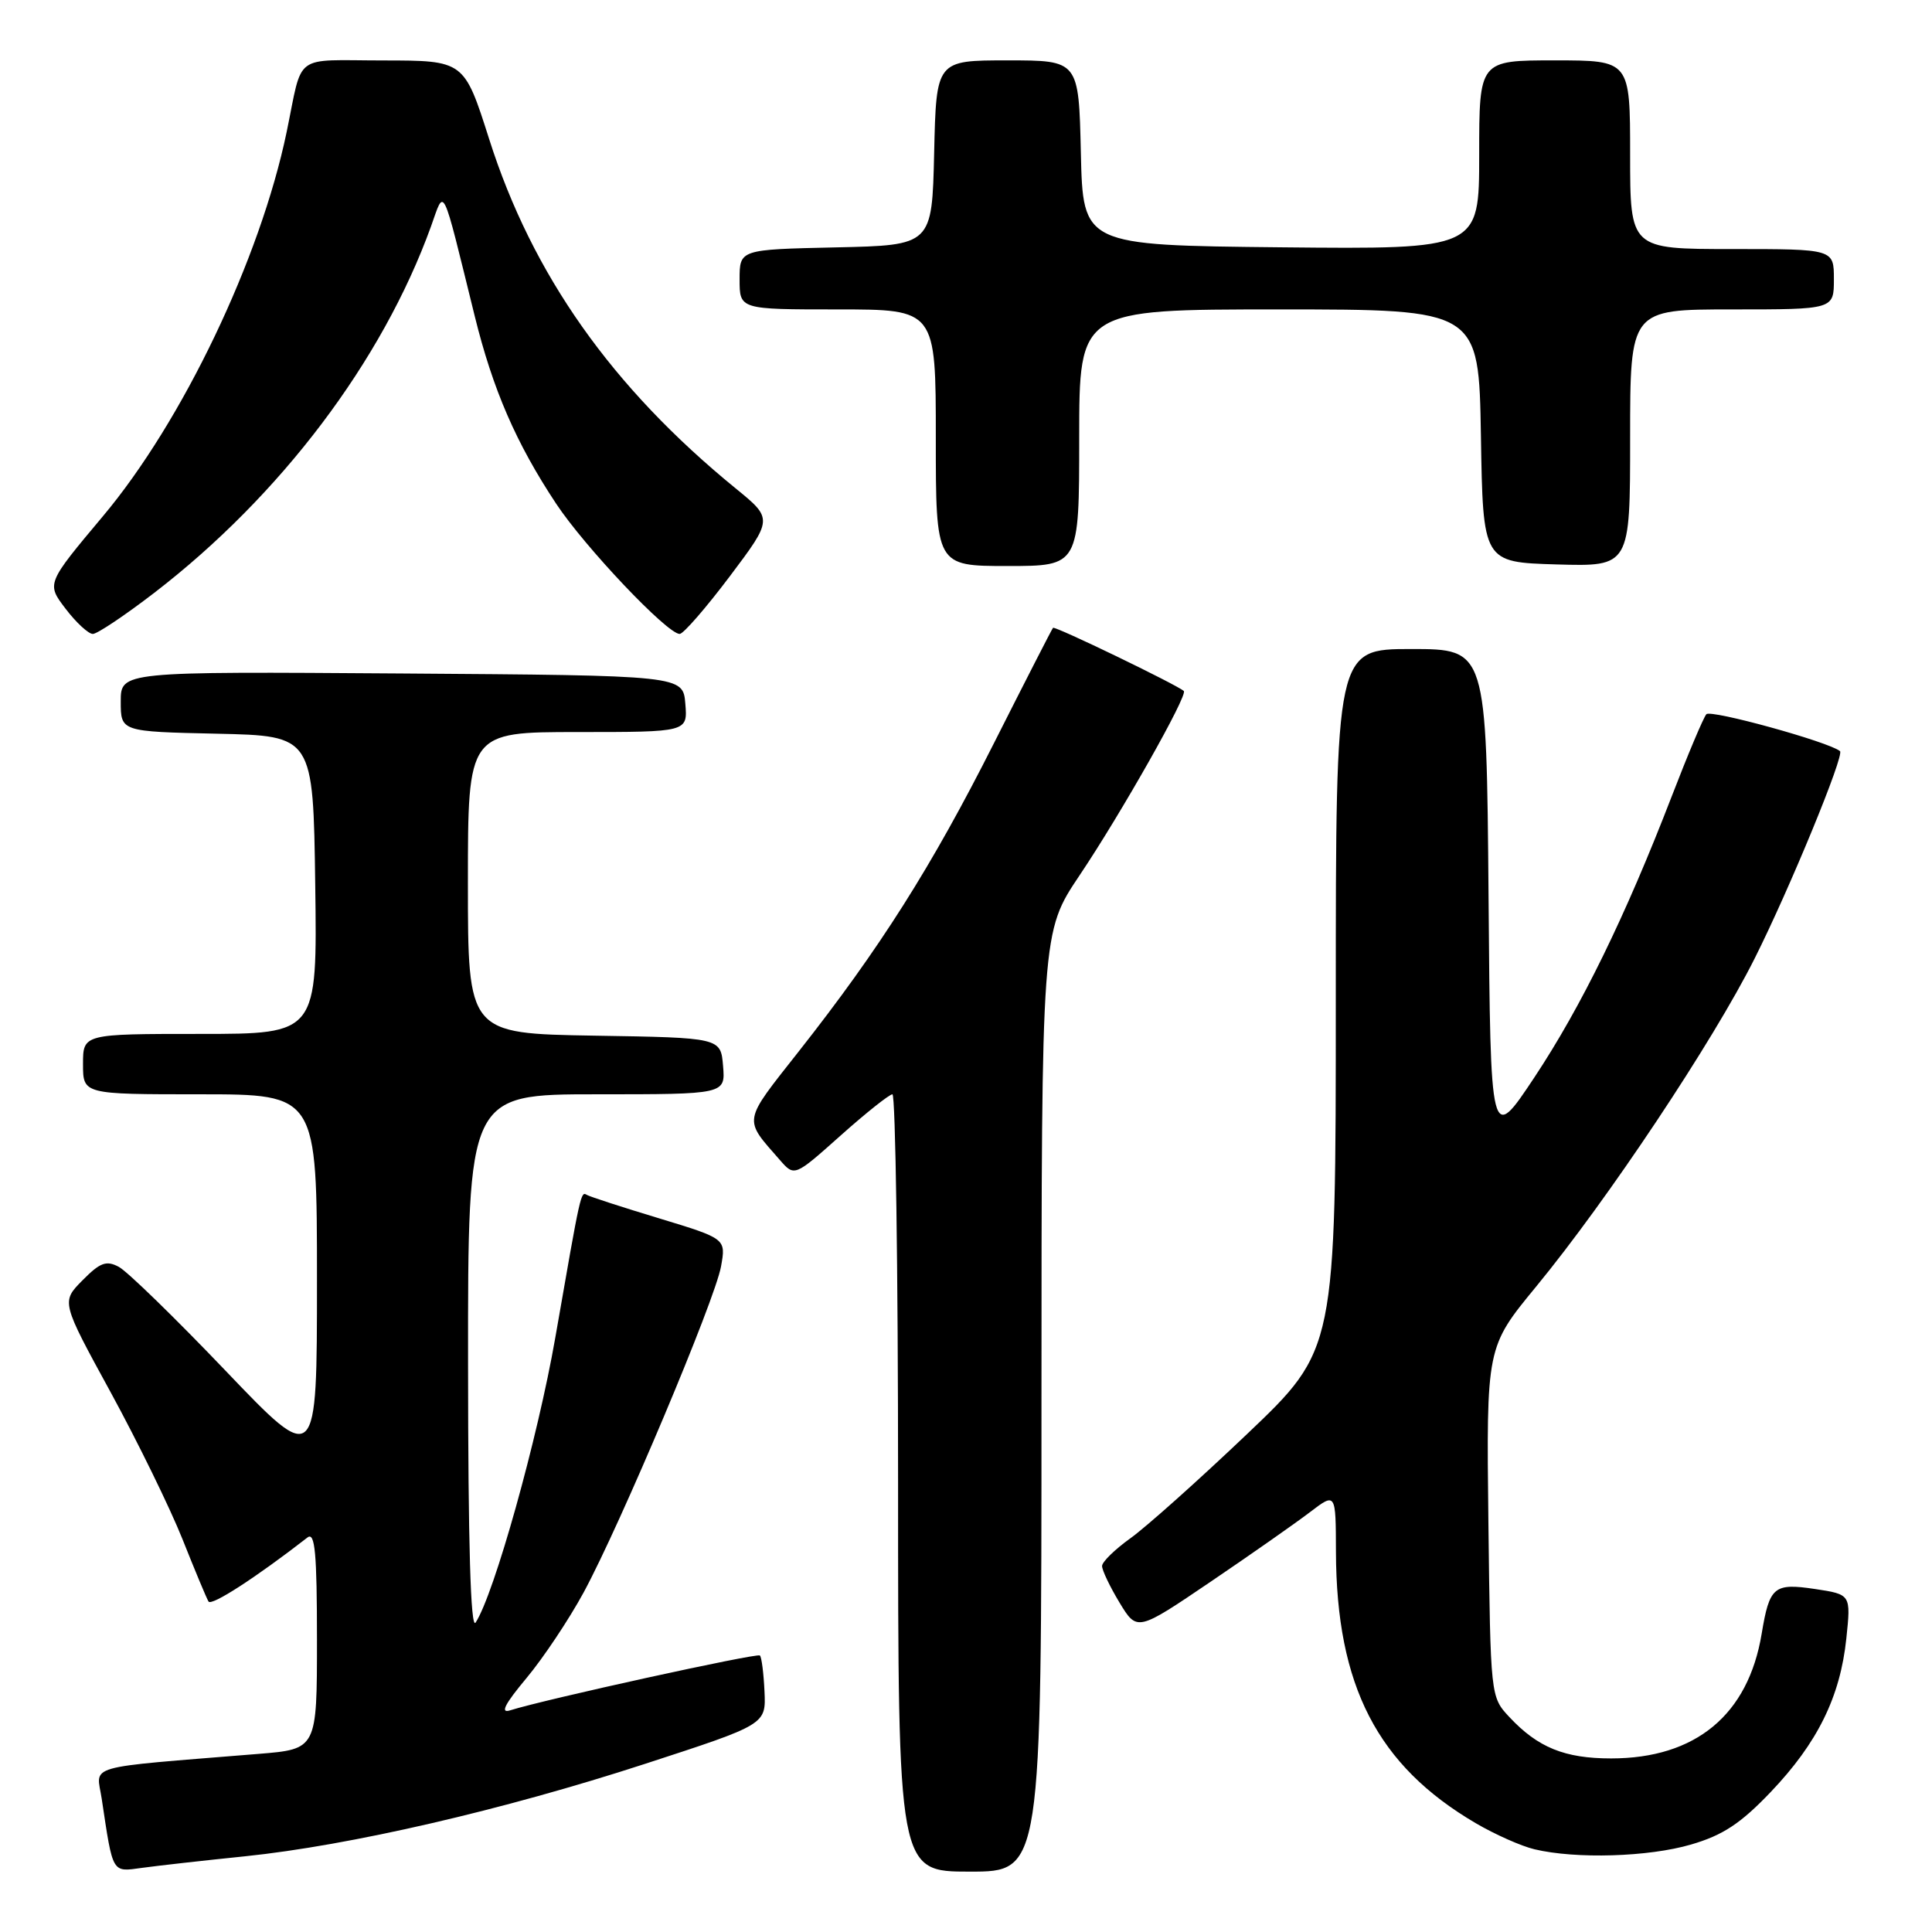 <?xml version="1.0" encoding="UTF-8" standalone="no"?>
<!DOCTYPE svg PUBLIC "-//W3C//DTD SVG 1.1//EN" "http://www.w3.org/Graphics/SVG/1.1/DTD/svg11.dtd" >
<svg xmlns="http://www.w3.org/2000/svg" xmlns:xlink="http://www.w3.org/1999/xlink" version="1.1" viewBox="0 0 256 256">
 <g >
 <path fill="currentColor"
d=" M 32.45 245.97 C 46.32 244.54 66.64 239.85 85.50 233.71 C 101.50 228.50 101.50 228.50 101.30 224.13 C 101.19 221.73 100.92 219.58 100.69 219.36 C 100.33 219.00 72.16 225.18 67.59 226.63 C 66.24 227.06 66.88 225.81 69.75 222.37 C 71.99 219.69 75.40 214.57 77.34 211.00 C 82.23 201.96 94.74 172.28 95.54 167.81 C 96.20 164.13 96.20 164.13 87.35 161.44 C 82.48 159.97 78.18 158.57 77.78 158.34 C 76.95 157.85 76.98 157.72 73.58 177.24 C 71.25 190.62 65.48 211.24 63.02 215.00 C 62.36 216.00 62.03 204.59 62.02 180.75 C 62.00 145.00 62.00 145.00 79.06 145.00 C 96.12 145.00 96.12 145.00 95.81 141.25 C 95.50 137.50 95.50 137.50 78.75 137.23 C 62.00 136.95 62.00 136.95 62.00 116.98 C 62.00 97.00 62.00 97.00 76.56 97.00 C 91.12 97.00 91.12 97.00 90.81 93.25 C 90.50 89.50 90.50 89.50 53.25 89.24 C 16.00 88.98 16.00 88.98 16.00 92.96 C 16.00 96.94 16.00 96.94 28.75 97.22 C 41.50 97.50 41.50 97.50 41.77 117.25 C 42.04 137.00 42.04 137.00 26.52 137.00 C 11.00 137.00 11.00 137.00 11.00 141.00 C 11.00 145.00 11.00 145.00 26.50 145.00 C 42.00 145.00 42.00 145.00 42.00 169.65 C 42.00 194.30 42.00 194.30 29.88 181.62 C 23.22 174.65 16.86 168.46 15.75 167.87 C 14.09 166.98 13.27 167.28 10.93 169.65 C 8.11 172.50 8.11 172.50 14.66 184.48 C 18.26 191.08 22.54 199.84 24.18 203.95 C 25.82 208.07 27.37 211.79 27.63 212.21 C 28.02 212.84 33.87 209.06 40.75 203.72 C 41.74 202.96 42.00 205.81 42.00 217.26 C 42.00 231.77 42.00 231.77 34.25 232.40 C 10.71 234.32 12.79 233.73 13.48 238.36 C 14.99 248.39 14.79 248.05 18.83 247.50 C 20.85 247.22 26.98 246.53 32.45 245.97 Z  M 138.00 185.75 C 138.01 123.50 138.01 123.50 143.04 116.00 C 148.55 107.80 157.44 92.08 156.86 91.56 C 155.94 90.73 139.76 82.91 139.53 83.19 C 139.38 83.36 135.85 90.26 131.68 98.52 C 123.43 114.87 116.59 125.67 105.83 139.33 C 98.35 148.83 98.47 148.14 103.34 153.71 C 105.27 155.92 105.27 155.92 111.39 150.46 C 114.75 147.46 117.84 145.01 118.25 145.00 C 118.66 145.00 119.00 168.18 119.00 196.50 C 119.00 248.00 119.00 248.00 128.50 248.00 C 138.00 248.00 138.00 248.00 138.00 185.75 Z  M 224.07 244.41 C 228.29 243.18 230.64 241.63 234.62 237.46 C 240.83 230.95 243.84 224.85 244.65 217.10 C 245.26 211.27 245.26 211.27 240.49 210.55 C 235.05 209.74 234.47 210.23 233.43 216.48 C 231.65 227.23 224.68 233.00 213.48 233.00 C 207.33 233.00 203.78 231.56 200.00 227.52 C 197.50 224.84 197.50 224.84 197.22 201.67 C 196.95 178.50 196.95 178.50 203.53 170.50 C 213.02 158.97 226.98 138.01 232.50 127.00 C 237.13 117.79 244.43 100.04 243.81 99.53 C 242.33 98.30 226.66 93.98 226.10 94.64 C 225.70 95.11 223.64 100.00 221.52 105.50 C 215.36 121.47 209.52 133.40 203.30 142.78 C 197.50 151.50 197.50 151.50 197.24 118.75 C 196.97 86.00 196.97 86.00 186.99 86.00 C 177.00 86.00 177.00 86.00 177.00 132.41 C 177.00 178.83 177.00 178.83 165.25 190.01 C 158.79 196.16 151.82 202.38 149.77 203.84 C 147.72 205.31 146.04 206.95 146.03 207.50 C 146.02 208.05 147.06 210.23 148.34 212.35 C 150.67 216.19 150.67 216.19 160.44 209.57 C 165.81 205.93 171.73 201.78 173.60 200.35 C 177.00 197.76 177.00 197.76 177.02 205.63 C 177.08 223.39 182.51 233.94 195.54 241.58 C 198.08 243.07 201.59 244.63 203.33 245.04 C 208.83 246.35 218.44 246.06 224.07 244.41 Z  M 20.43 78.56 C 37.19 65.67 50.66 47.84 57.11 30.00 C 58.95 24.88 58.46 23.88 62.90 41.87 C 65.31 51.64 68.38 58.72 73.69 66.74 C 77.52 72.52 88.41 84.00 90.06 84.00 C 90.55 84.00 93.53 80.57 96.69 76.38 C 102.43 68.75 102.43 68.75 97.46 64.70 C 81.07 51.32 70.53 36.39 64.82 18.44 C 61.50 8.02 61.50 8.02 50.77 8.01 C 38.68 8.00 40.18 6.89 37.98 17.50 C 34.48 34.31 24.19 55.84 13.63 68.41 C 6.15 77.33 6.15 77.33 8.69 80.66 C 10.09 82.50 11.72 84.00 12.30 84.00 C 12.88 84.00 16.54 81.55 20.43 78.56 Z  M 143.00 58.00 C 143.00 41.00 143.00 41.00 169.48 41.00 C 195.95 41.00 195.95 41.00 196.23 57.75 C 196.50 74.50 196.50 74.50 206.25 74.79 C 216.00 75.07 216.00 75.07 216.00 58.04 C 216.00 41.00 216.00 41.00 229.50 41.00 C 243.00 41.00 243.00 41.00 243.00 37.00 C 243.00 33.00 243.00 33.00 229.50 33.00 C 216.00 33.00 216.00 33.00 216.00 20.50 C 216.00 8.00 216.00 8.00 206.00 8.00 C 196.00 8.00 196.00 8.00 196.00 20.52 C 196.00 33.03 196.00 33.03 169.75 32.77 C 143.50 32.50 143.50 32.50 143.22 20.25 C 142.94 8.00 142.94 8.00 133.50 8.00 C 124.06 8.00 124.06 8.00 123.78 20.25 C 123.50 32.50 123.50 32.50 110.75 32.78 C 98.00 33.06 98.00 33.06 98.00 37.03 C 98.00 41.00 98.00 41.00 111.00 41.00 C 124.00 41.00 124.00 41.00 124.00 58.00 C 124.00 75.00 124.00 75.00 133.50 75.00 C 143.00 75.00 143.00 75.00 143.00 58.00 Z "/>
</g>
</svg>